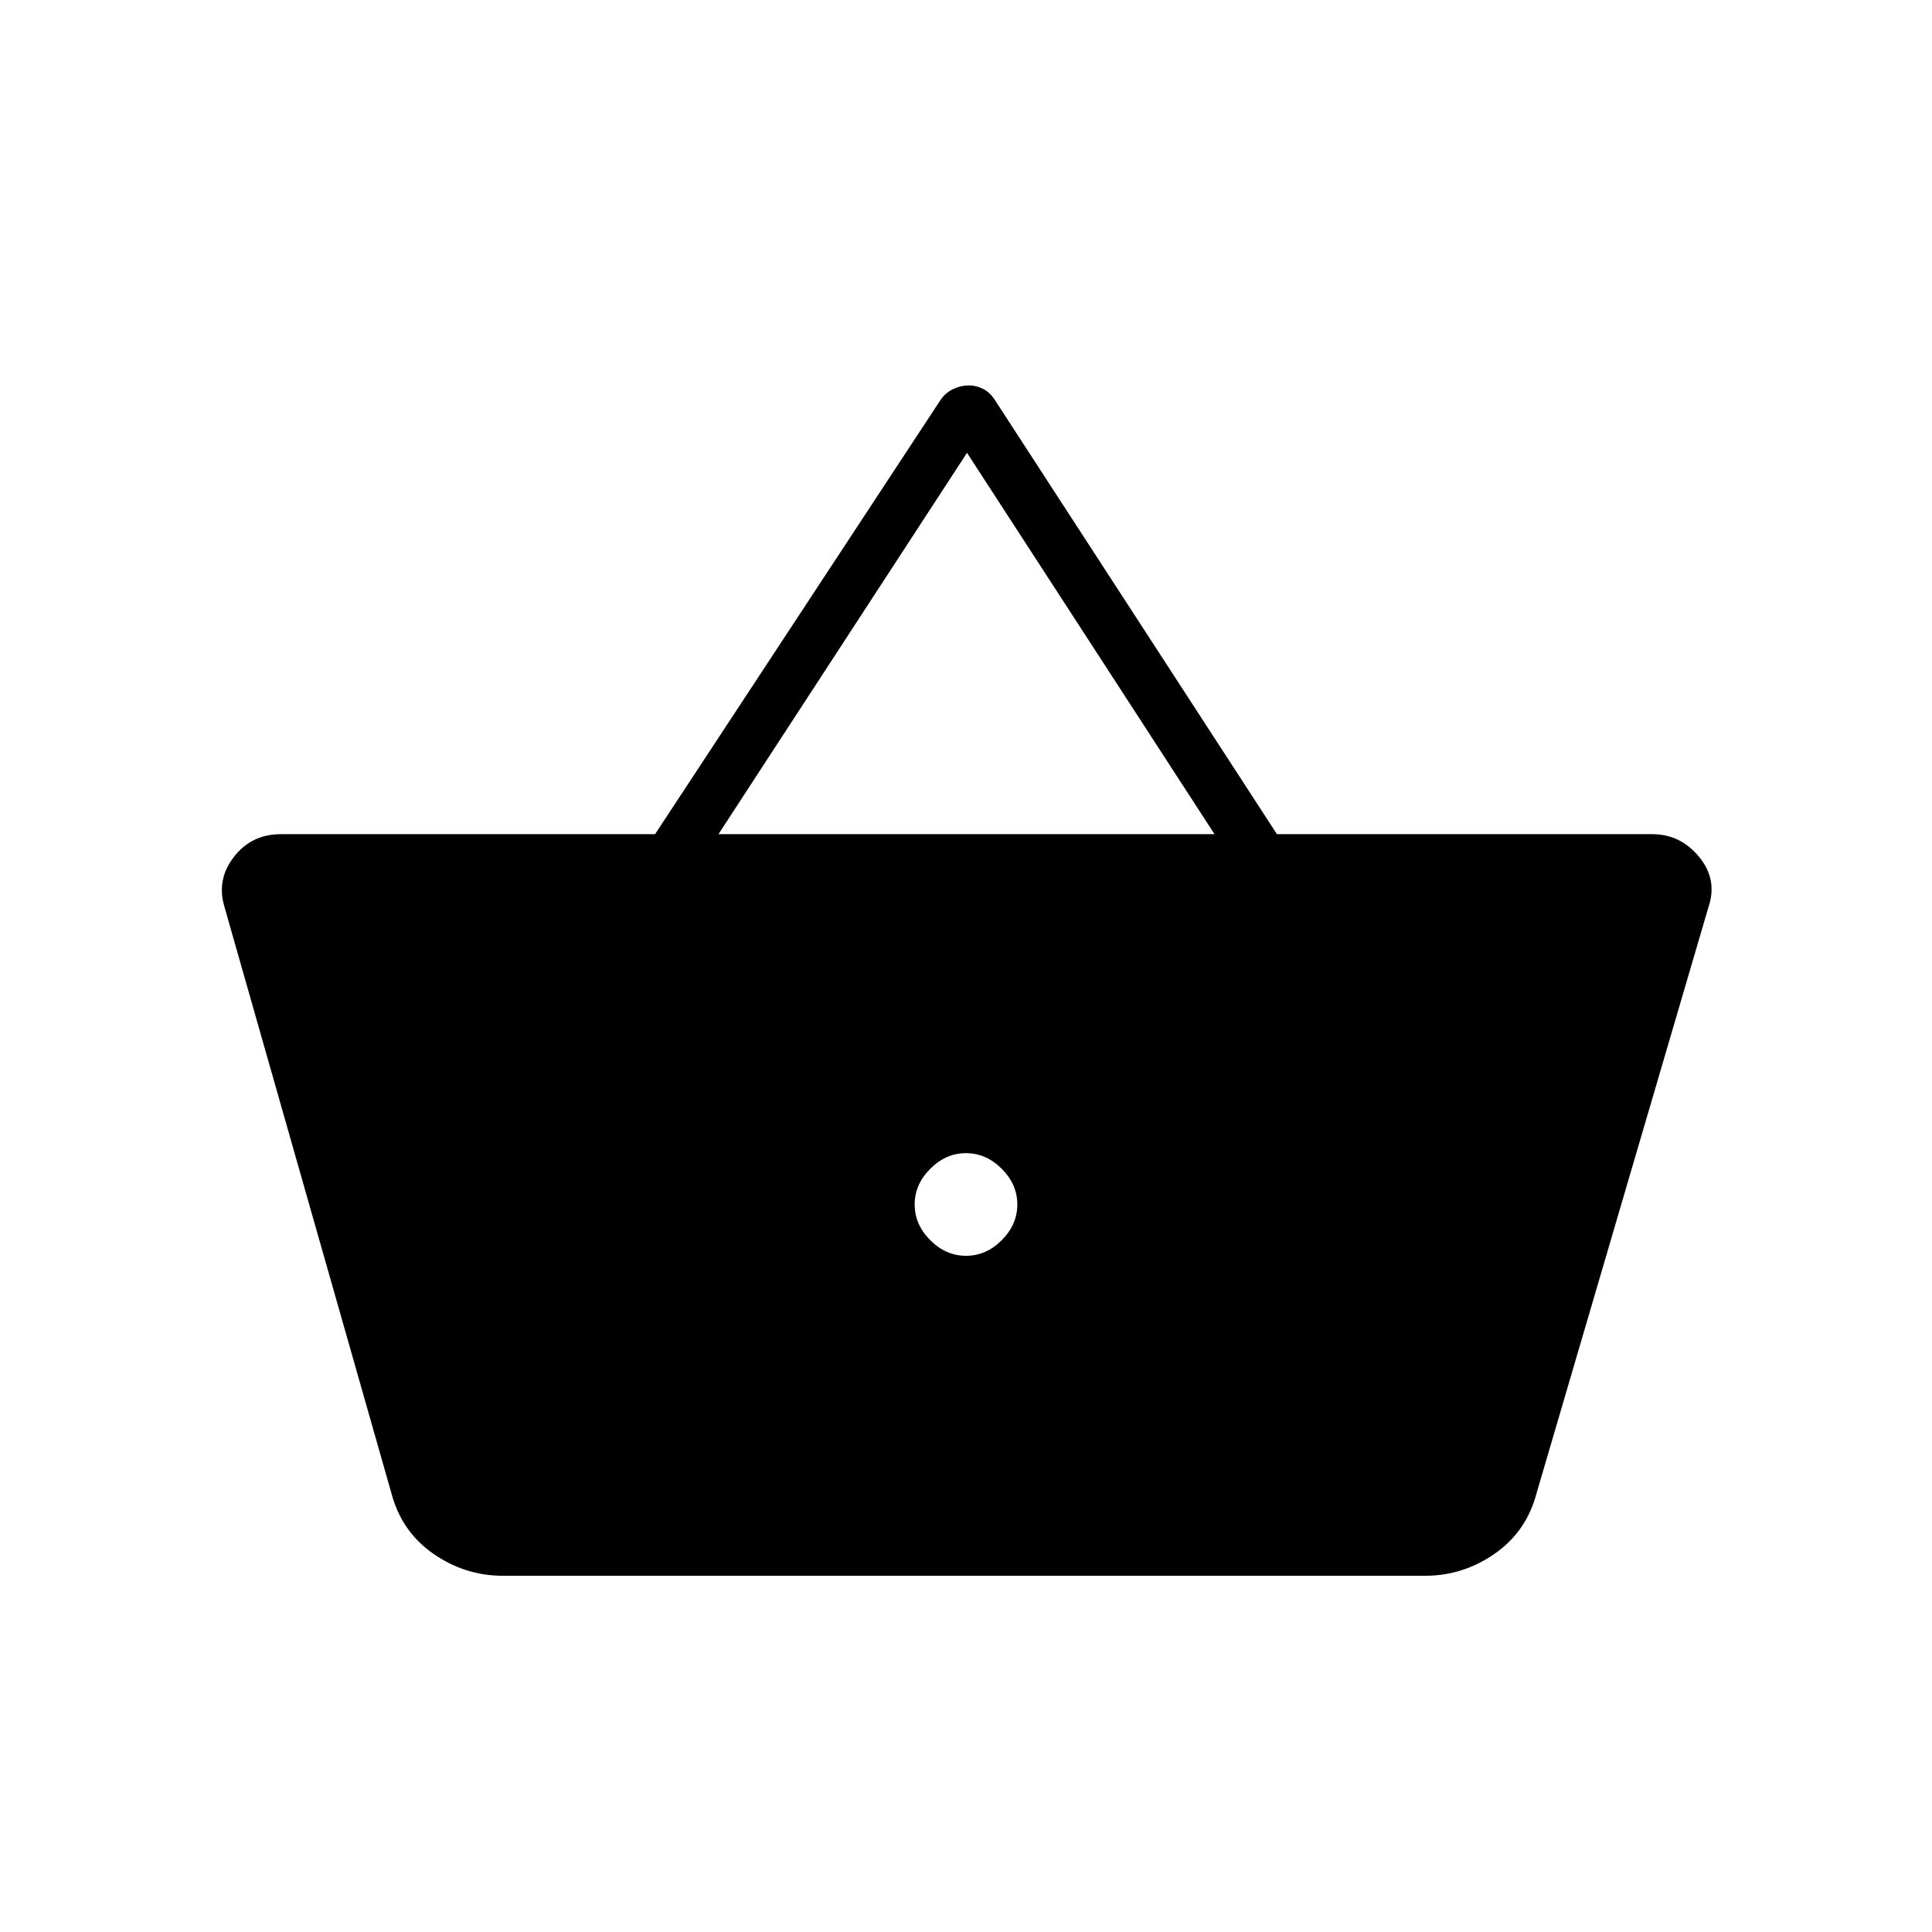 <svg xmlns="http://www.w3.org/2000/svg" height="24" viewBox="0 -960 960 960" width="24"><path d="M250-177q-19 0-34.75-11t-20.75-30l-83-291.5q-4-13.5 4.75-24.75t23.25-11.25h186l142-216q2.5-3.5 6.25-5.25t7.75-1.75q3.5 0 7 1.75t6 5.75l140 215.5H821q14 0 23.25 11.25T849-509.5L763.5-218q-5 19-20.75 30T708-177H250Zm230-159q10 0 17.75-7.75t7.75-17.75q0-10-7.75-17.75T480-387q-10 0-17.75 7.75t-7.75 17.75q0 10 7.75 17.75T480-336ZM357-545.5h246.5L480.5-735 357-545.5Z"/></svg>